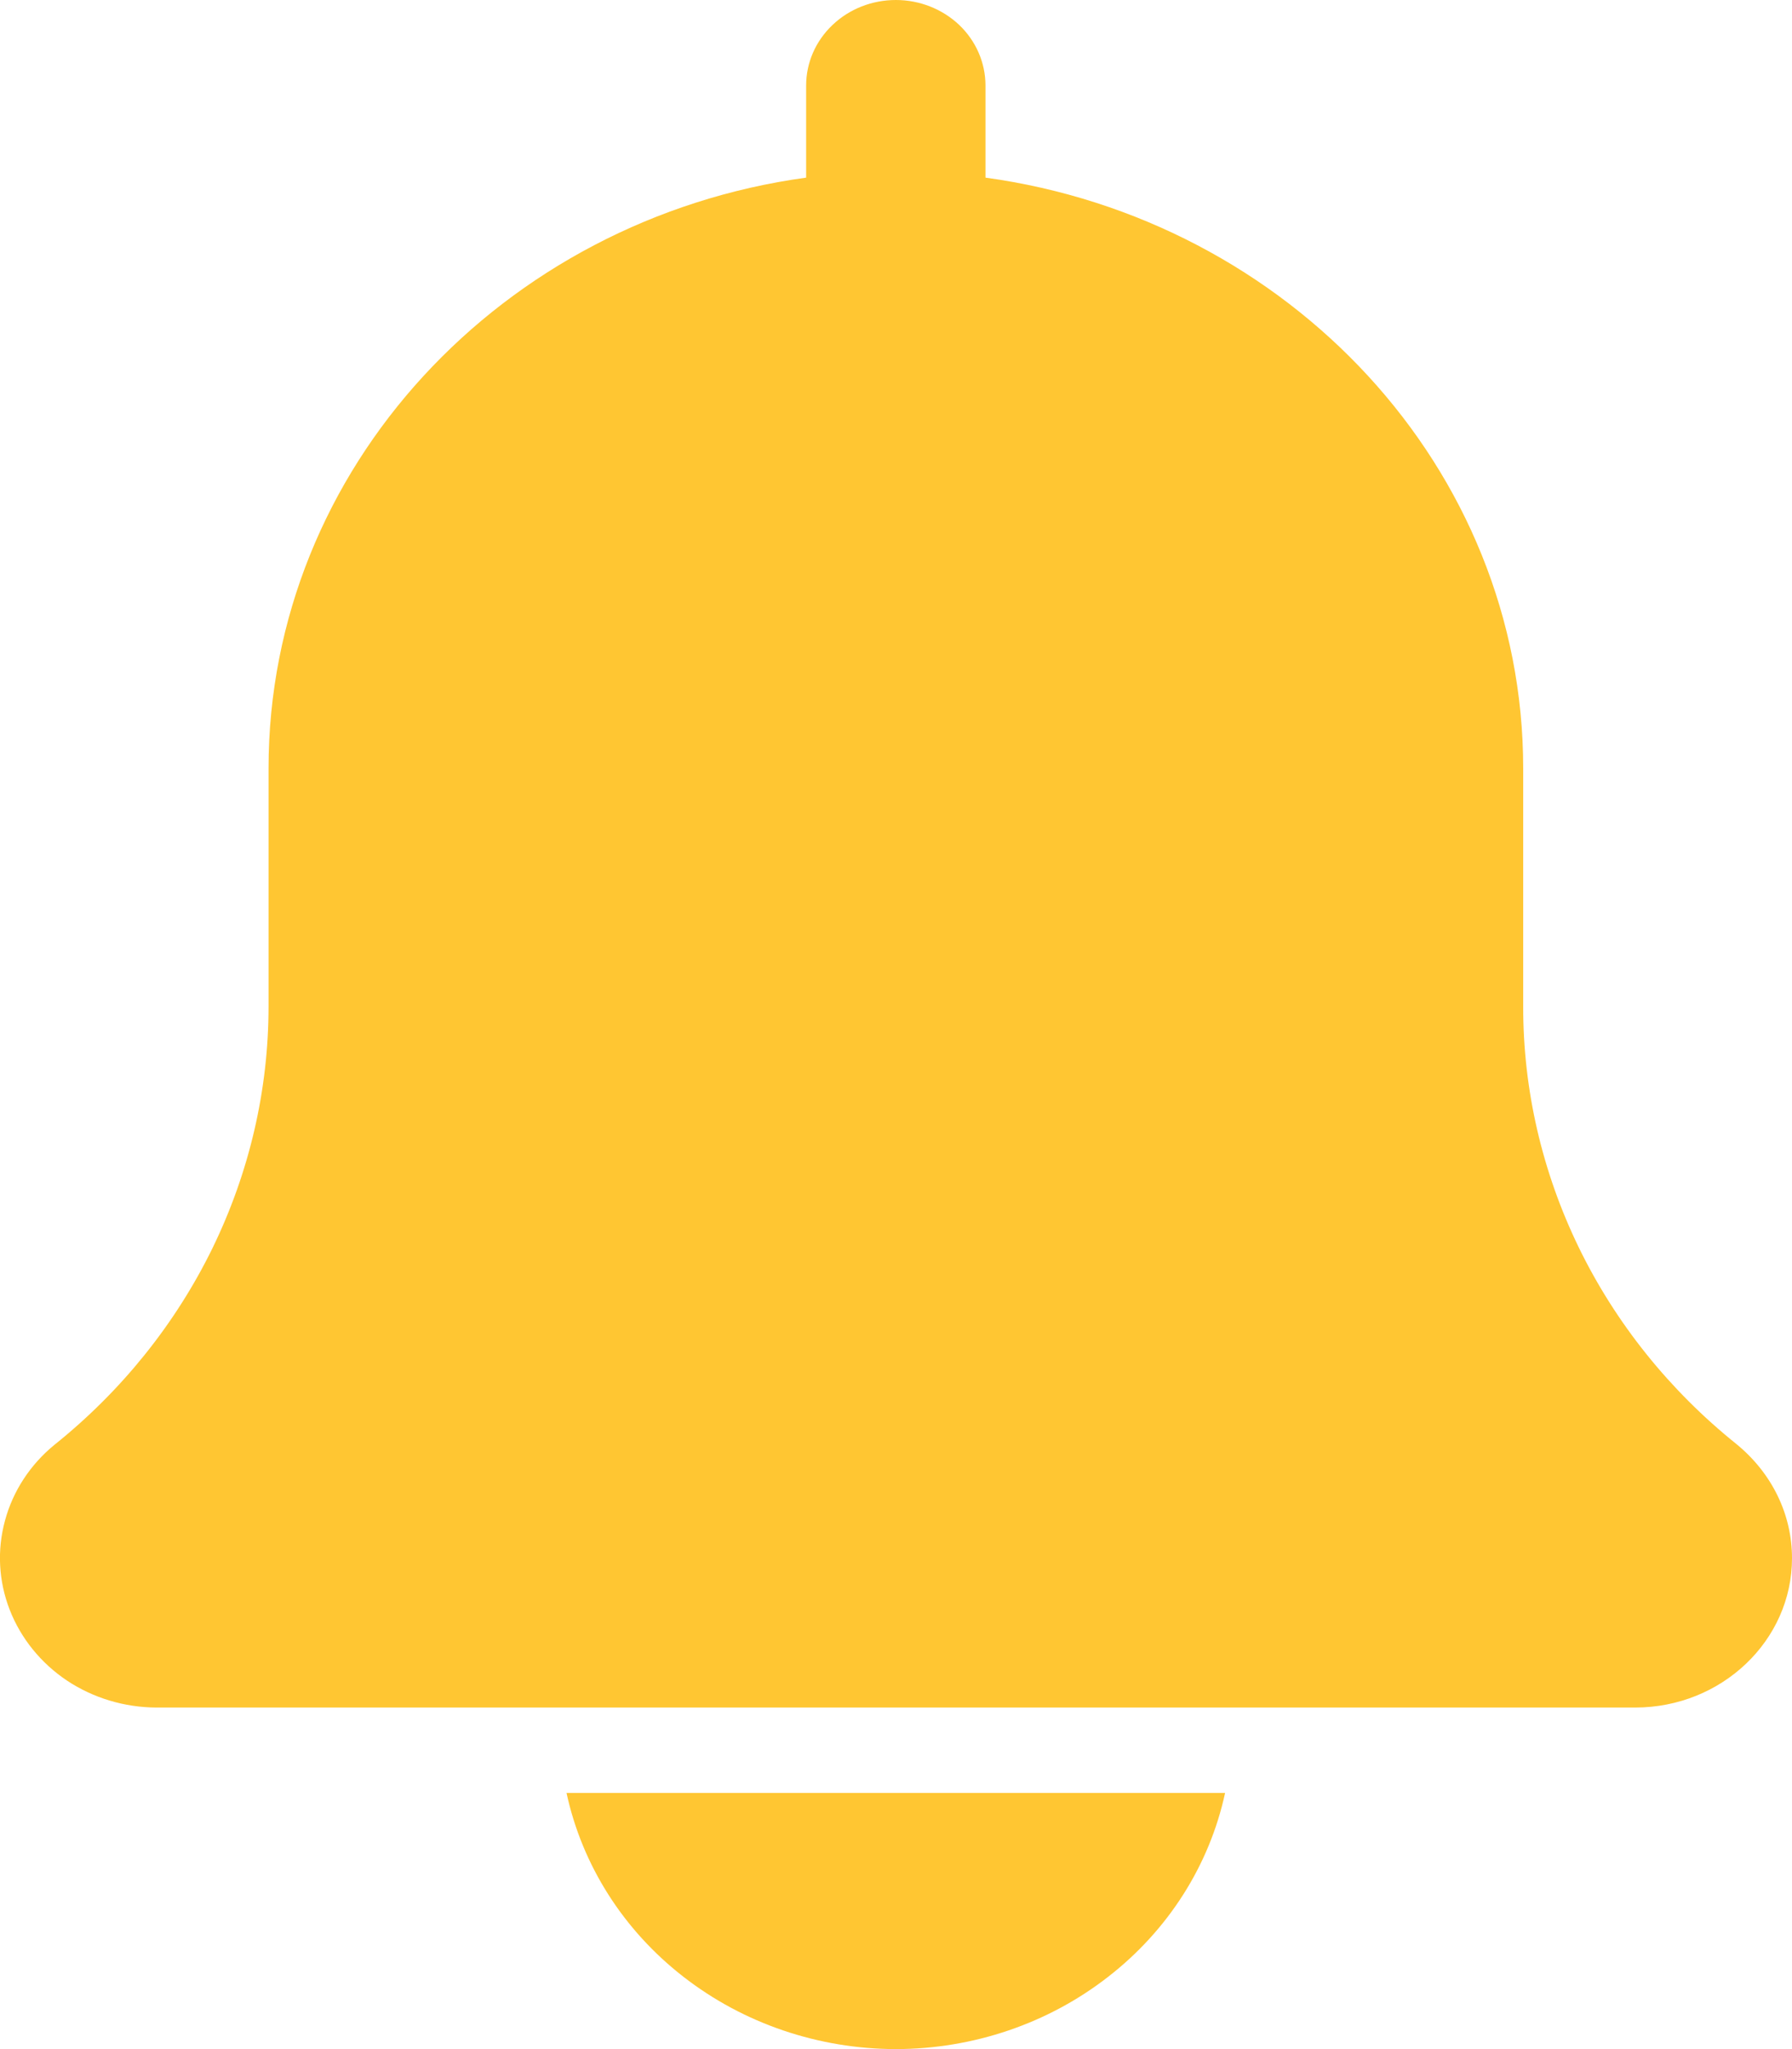 <svg width="14" height="16" viewBox="0 0 14 16" fill="none" xmlns="http://www.w3.org/2000/svg">
<path d="M13.565 11.275C13.043 10.856 12.623 10.333 12.335 9.742C12.048 9.152 11.899 8.509 11.9 7.859V6C11.9 3.654 10.069 1.712 7.699 1.387V0.667C7.699 0.49 7.625 0.32 7.494 0.195C7.362 0.07 7.184 0 6.999 0C6.813 0 6.635 0.07 6.504 0.195C6.372 0.32 6.298 0.49 6.298 0.667V1.387C3.927 1.712 2.098 3.654 2.098 6V7.859C2.098 8.511 1.948 9.155 1.66 9.746C1.371 10.337 0.95 10.861 0.426 11.281C0.236 11.436 0.101 11.643 0.039 11.873C-0.024 12.104 -0.011 12.347 0.076 12.57C0.163 12.793 0.319 12.986 0.524 13.123C0.729 13.259 0.973 13.332 1.222 13.333H12.775C13.45 13.333 14 12.81 14 12.167C14 11.825 13.844 11.503 13.565 11.275ZM6.999 16C7.604 15.999 8.19 15.8 8.658 15.435C9.127 15.071 9.449 14.564 9.571 14H4.426C4.548 14.564 4.87 15.071 5.339 15.435C5.808 15.8 6.394 15.999 6.999 16Z" fill="#FFC632"/>
</svg>
